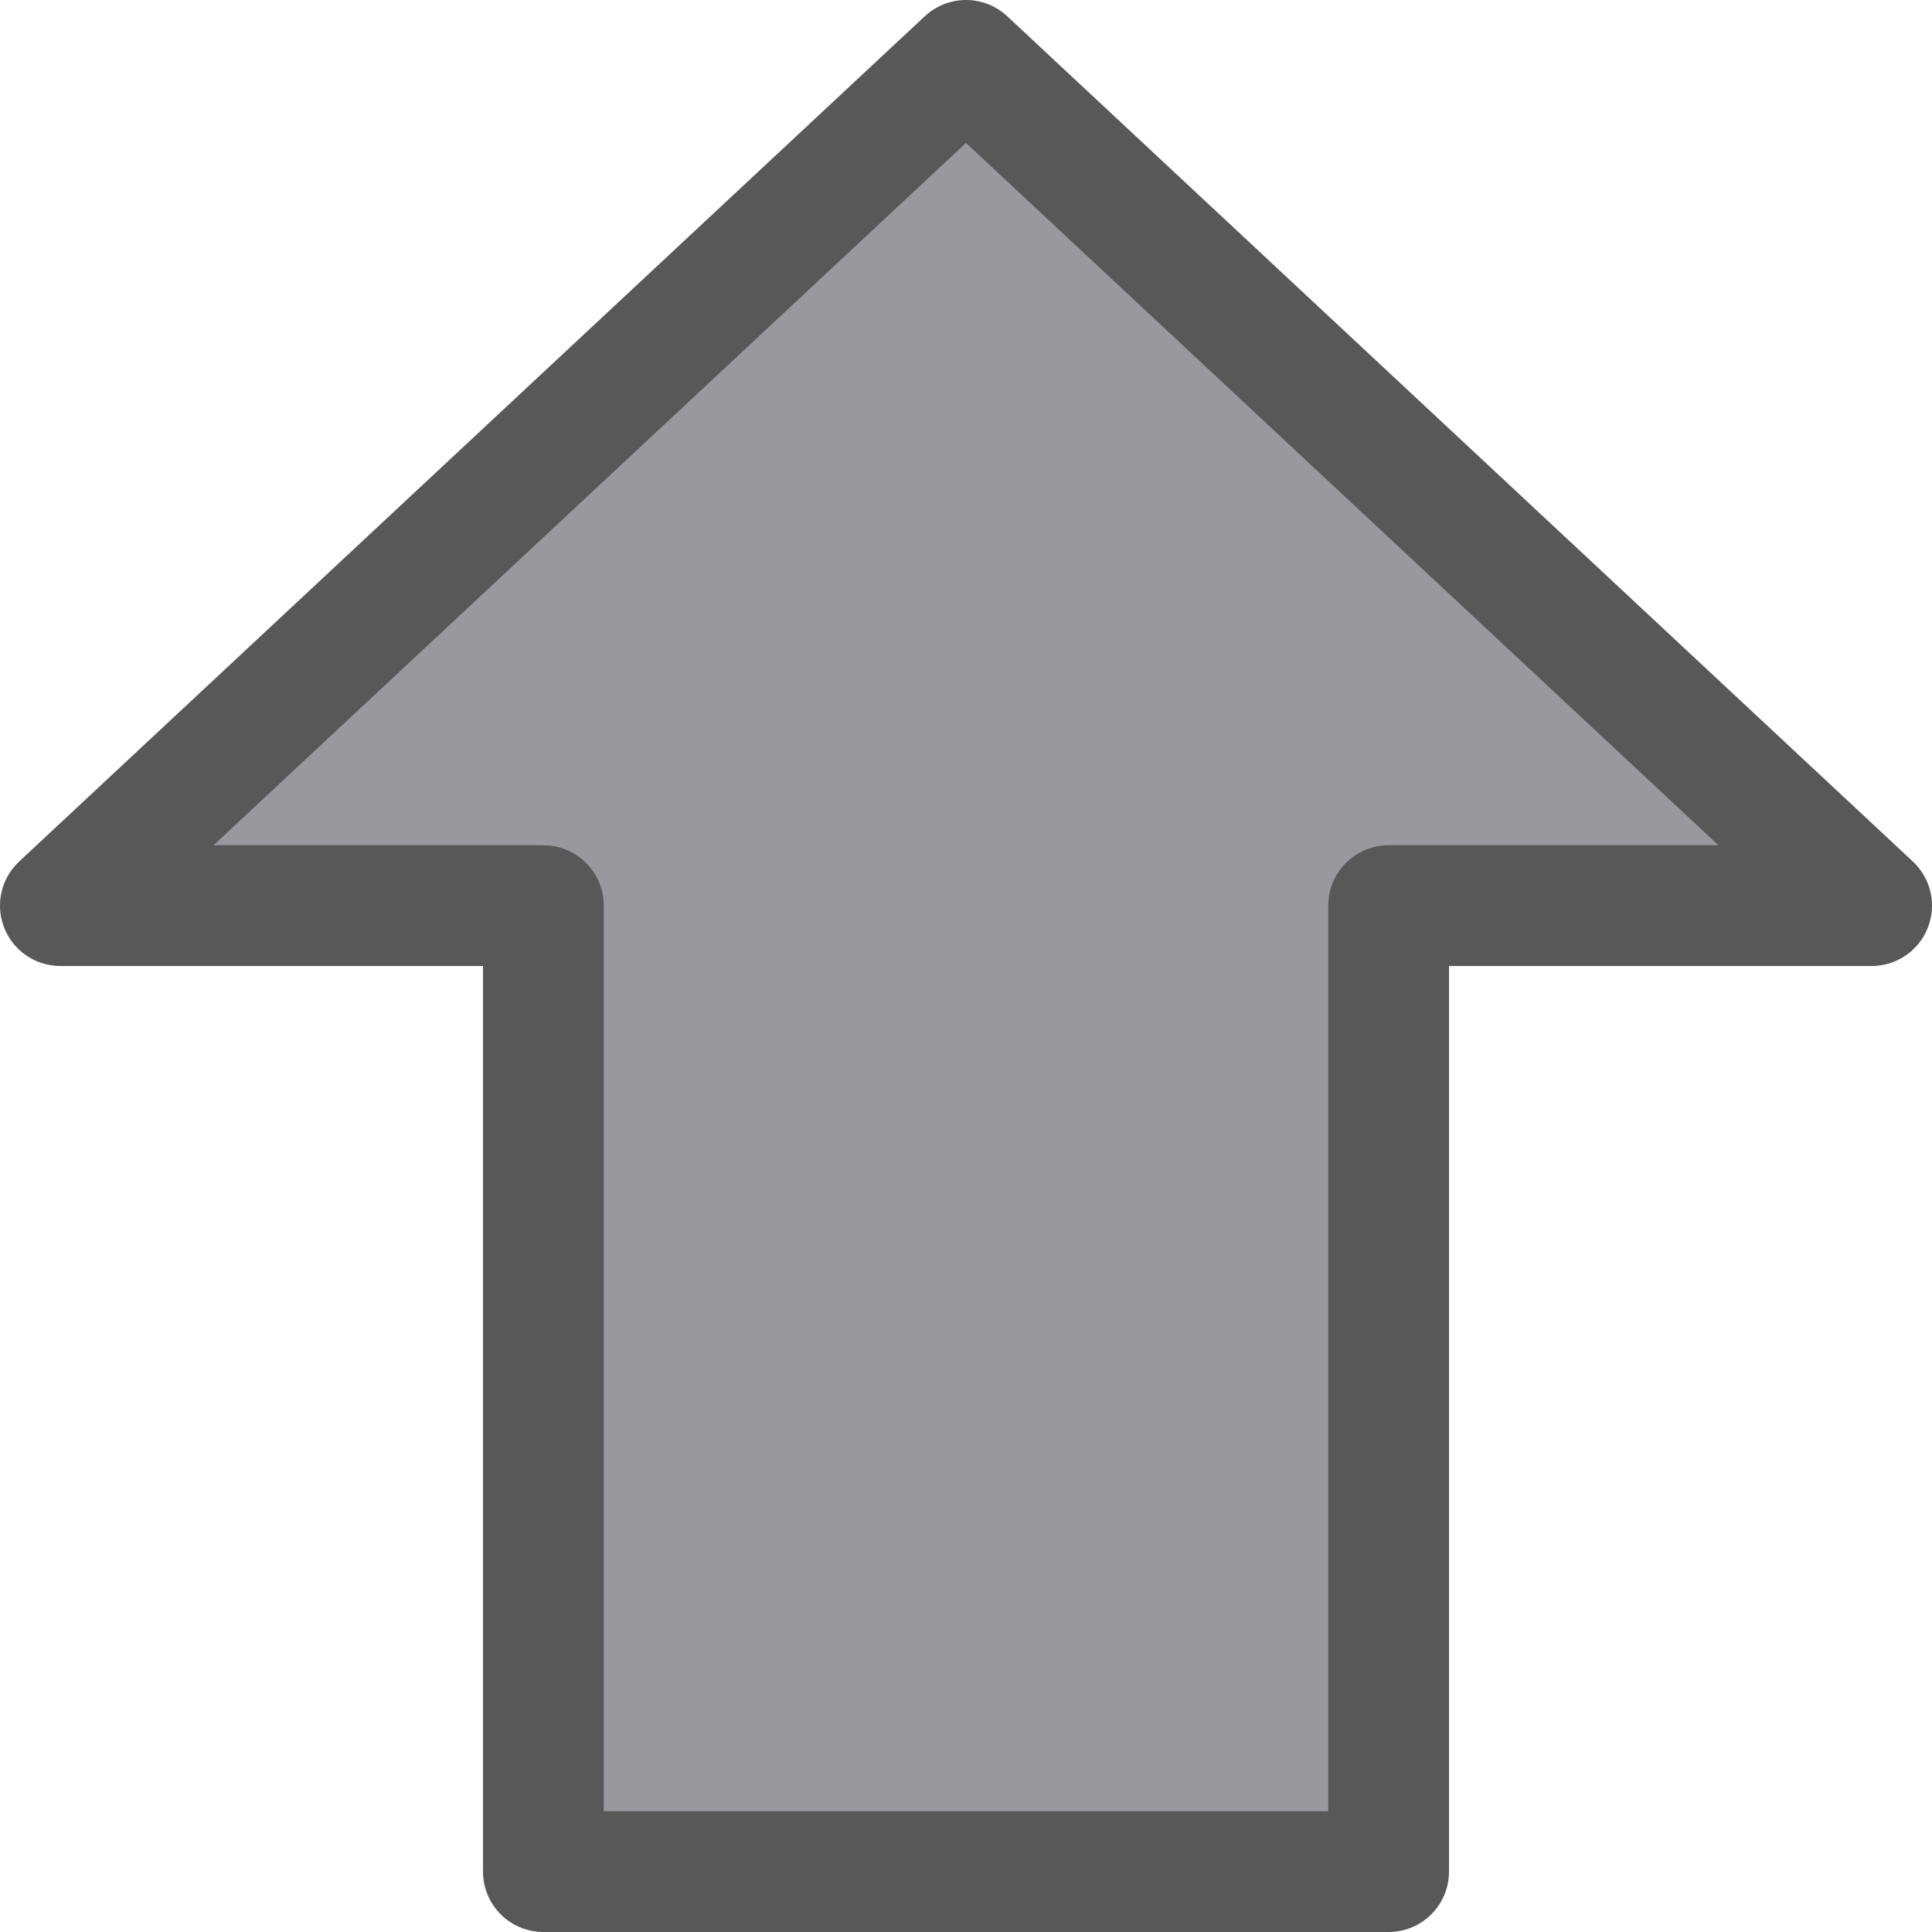 <svg viewBox="0 0 16 16" xmlns="http://www.w3.org/2000/svg">/&gt;<path d="m8 .5 7.5 7h-4v8h-7v-8h-4z" fill="#98989d" fill-rule="evenodd" stroke="#585858" stroke-linecap="round" stroke-linejoin="round"/></svg>